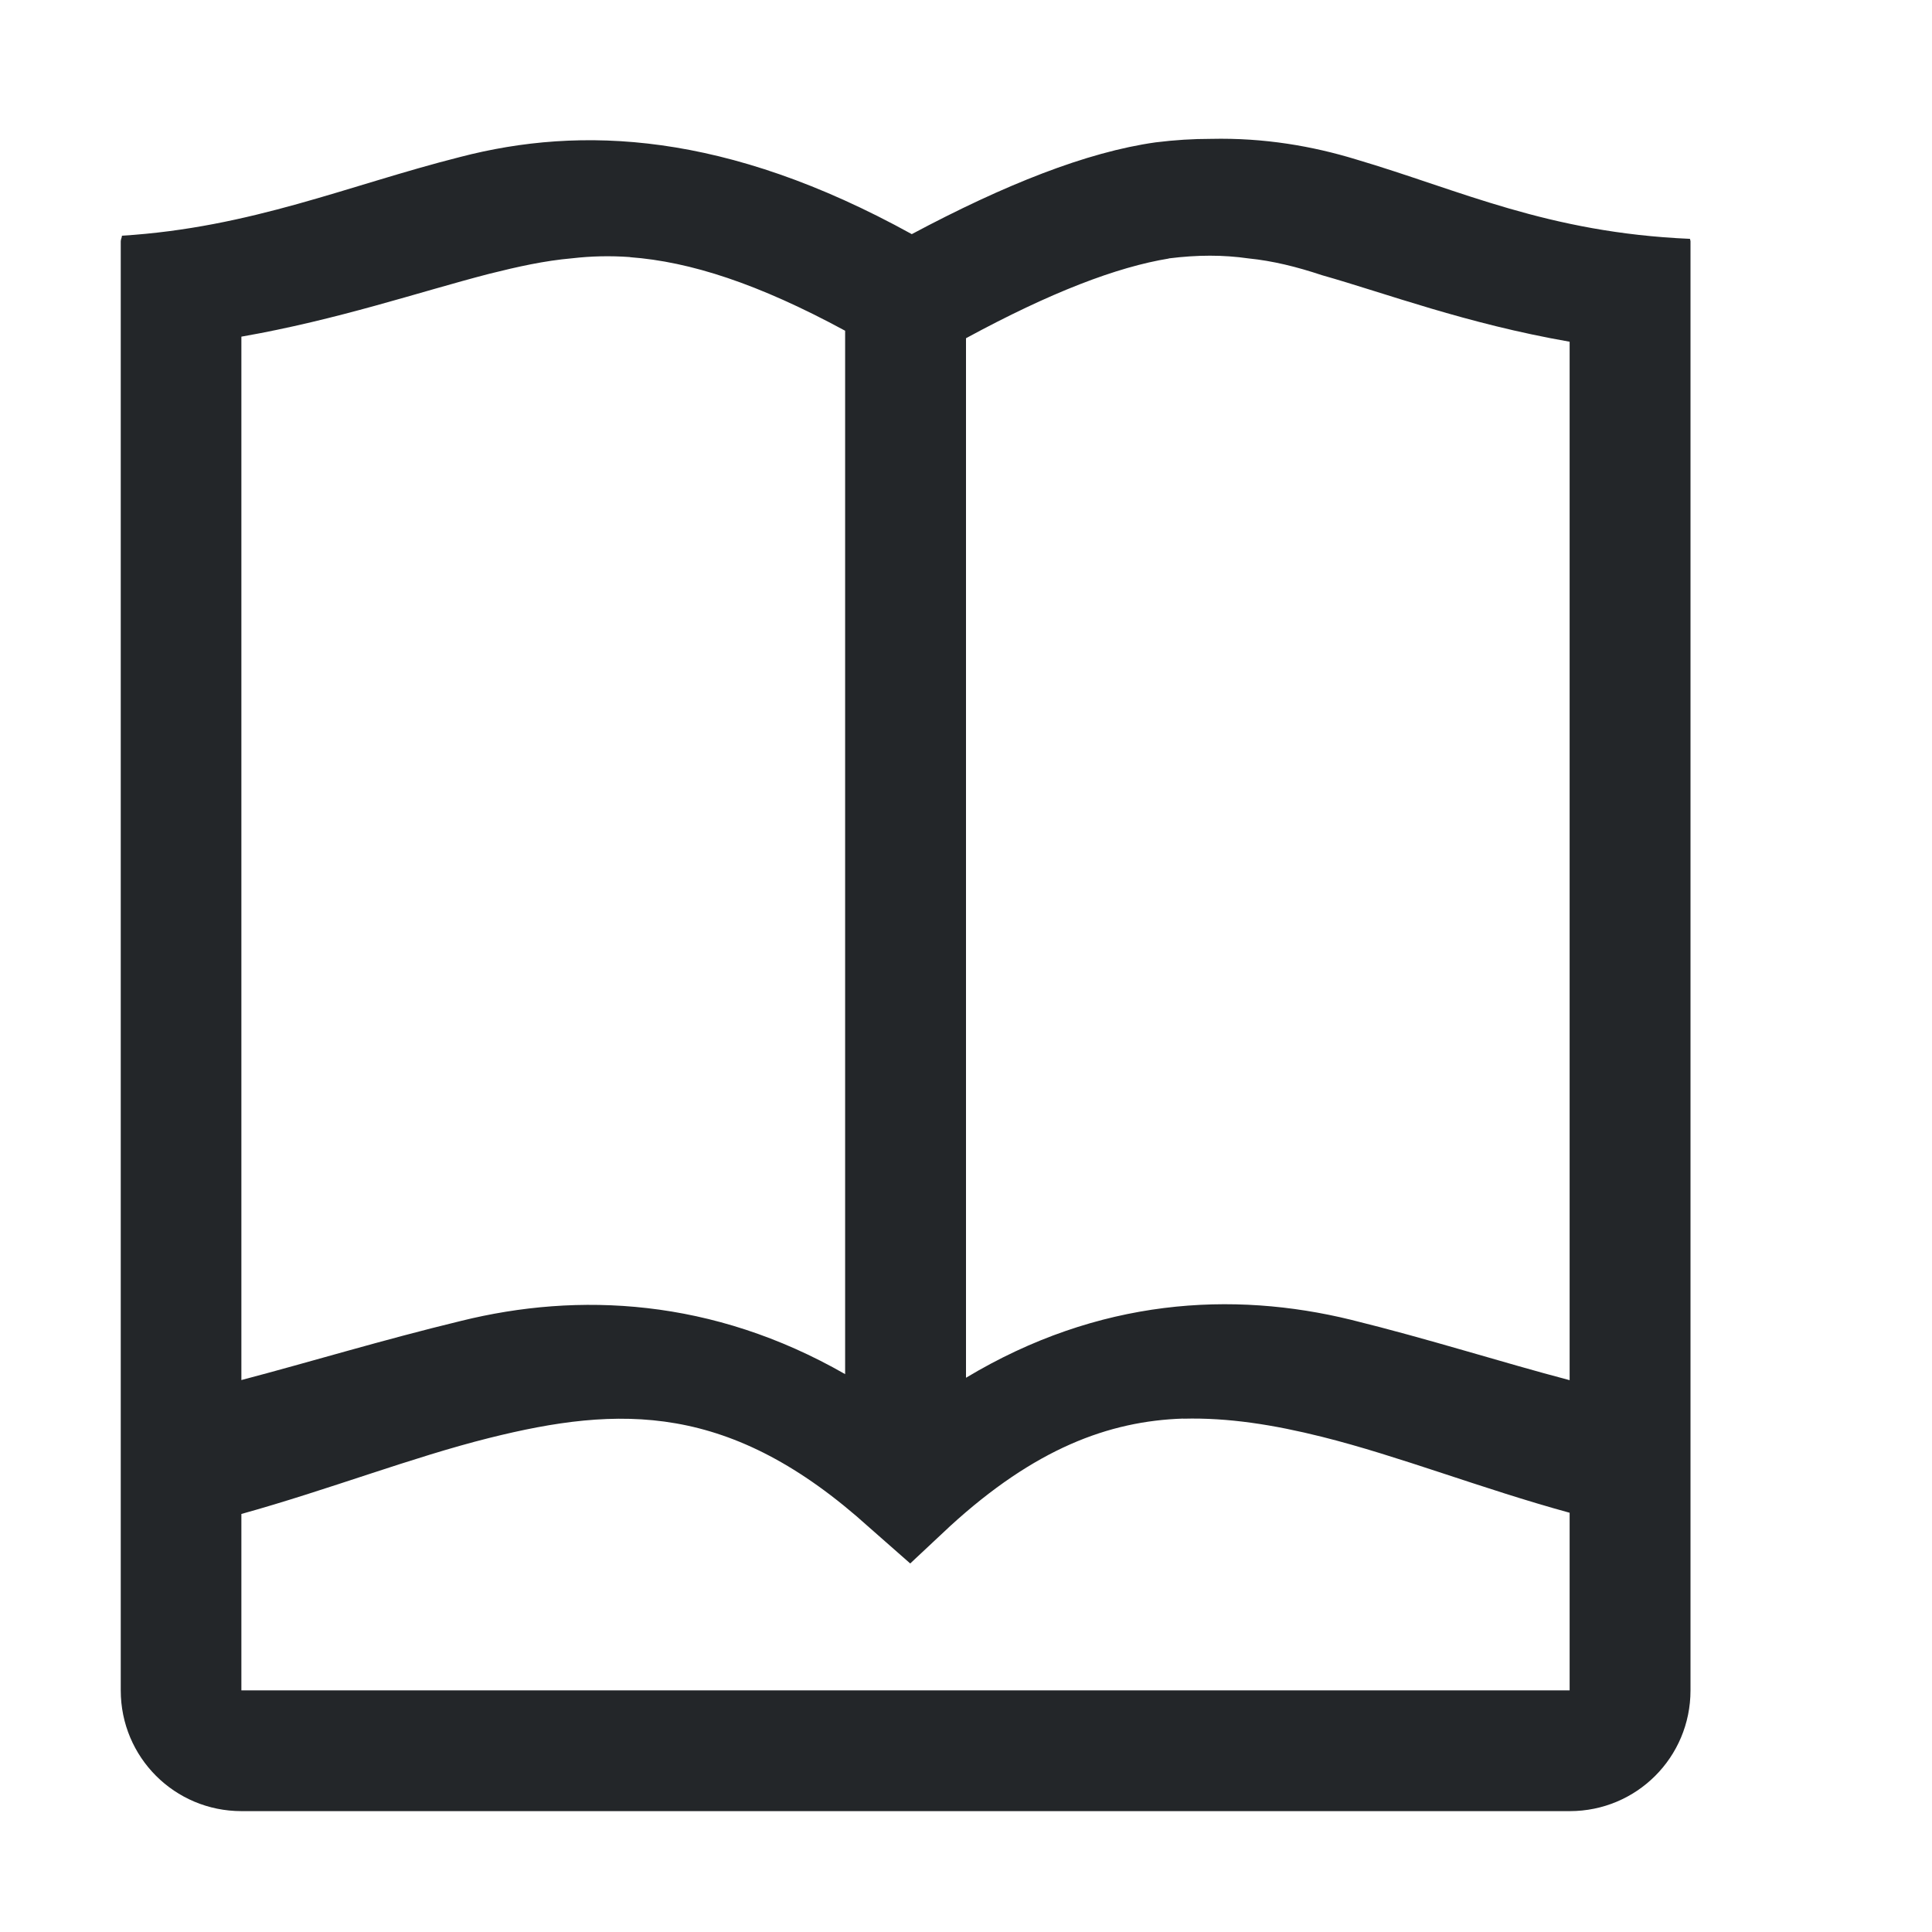 <?xml version="1.0" encoding="UTF-8"?>
<svg width="16" height="16" version="1.1" xmlns="http://www.w3.org/2000/svg" xmlns:cc="http://creativecommons.org/ns#" xmlns:dc="http://purl.org/dc/elements/1.1/" xmlns:rdf="http://www.w3.org/1999/02/22-rdf-syntax-ns#">
 <path d="m10.029 1.15c-0.15 0-0.299 0.009-0.459 0.029-0.57 0.08-1.25 0.35-2.019 0.76-1.54-0.85-2.74-0.899-3.74-0.639-0.93 0.235-1.727 0.585-2.801 0.652-7.962e-4 0.016-0.01 0.03-0.01 0.047v12c0 0.554 0.446 1 1 1h11c0.554 0 1-0.446 1-1v-12c0-0.008-0.004-0.014-0.004-0.021-1.182-0.051-1.903-0.403-2.766-0.658-0.36-0.11-0.761-0.18-1.201-0.17zm-4.811 0.98c0.498 0.037 1.061 0.219 1.781 0.609v8.641c-1.1-0.63-2.21-0.681-3.18-0.441-0.66 0.16-1.25 0.34-1.82 0.49v-8.641c0.8-0.14 1.471-0.37 2.051-0.52 0.24-0.06 0.459-0.109 0.689-0.129 0.155-0.018 0.313-0.022 0.479-0.01zm4.461 0.01c0.24-0.03 0.45-0.03 0.66 0 0.2 0.02 0.399 0.069 0.609 0.139 0.53 0.15 1.191 0.401 2.051 0.551v8.6c-0.57-0.15-1.161-0.34-1.81-0.5-0.98-0.24-2.09-0.18-3.189 0.48v-8.609c0.7-0.38 1.25-0.59 1.68-0.66zm0.121 9.609c0.37-0.01 0.748 0.05 1.148 0.15 0.64 0.16 1.321 0.429 2.051 0.629v1.471h-11v-1.461c0.72-0.2 1.411-0.469 2.051-0.629 1.08-0.27 1.998-0.3 3.148 0.74l0.34 0.299 0.33-0.309c0.7-0.64 1.312-0.871 1.932-0.891z" fill="#232629"/>
</svg>
